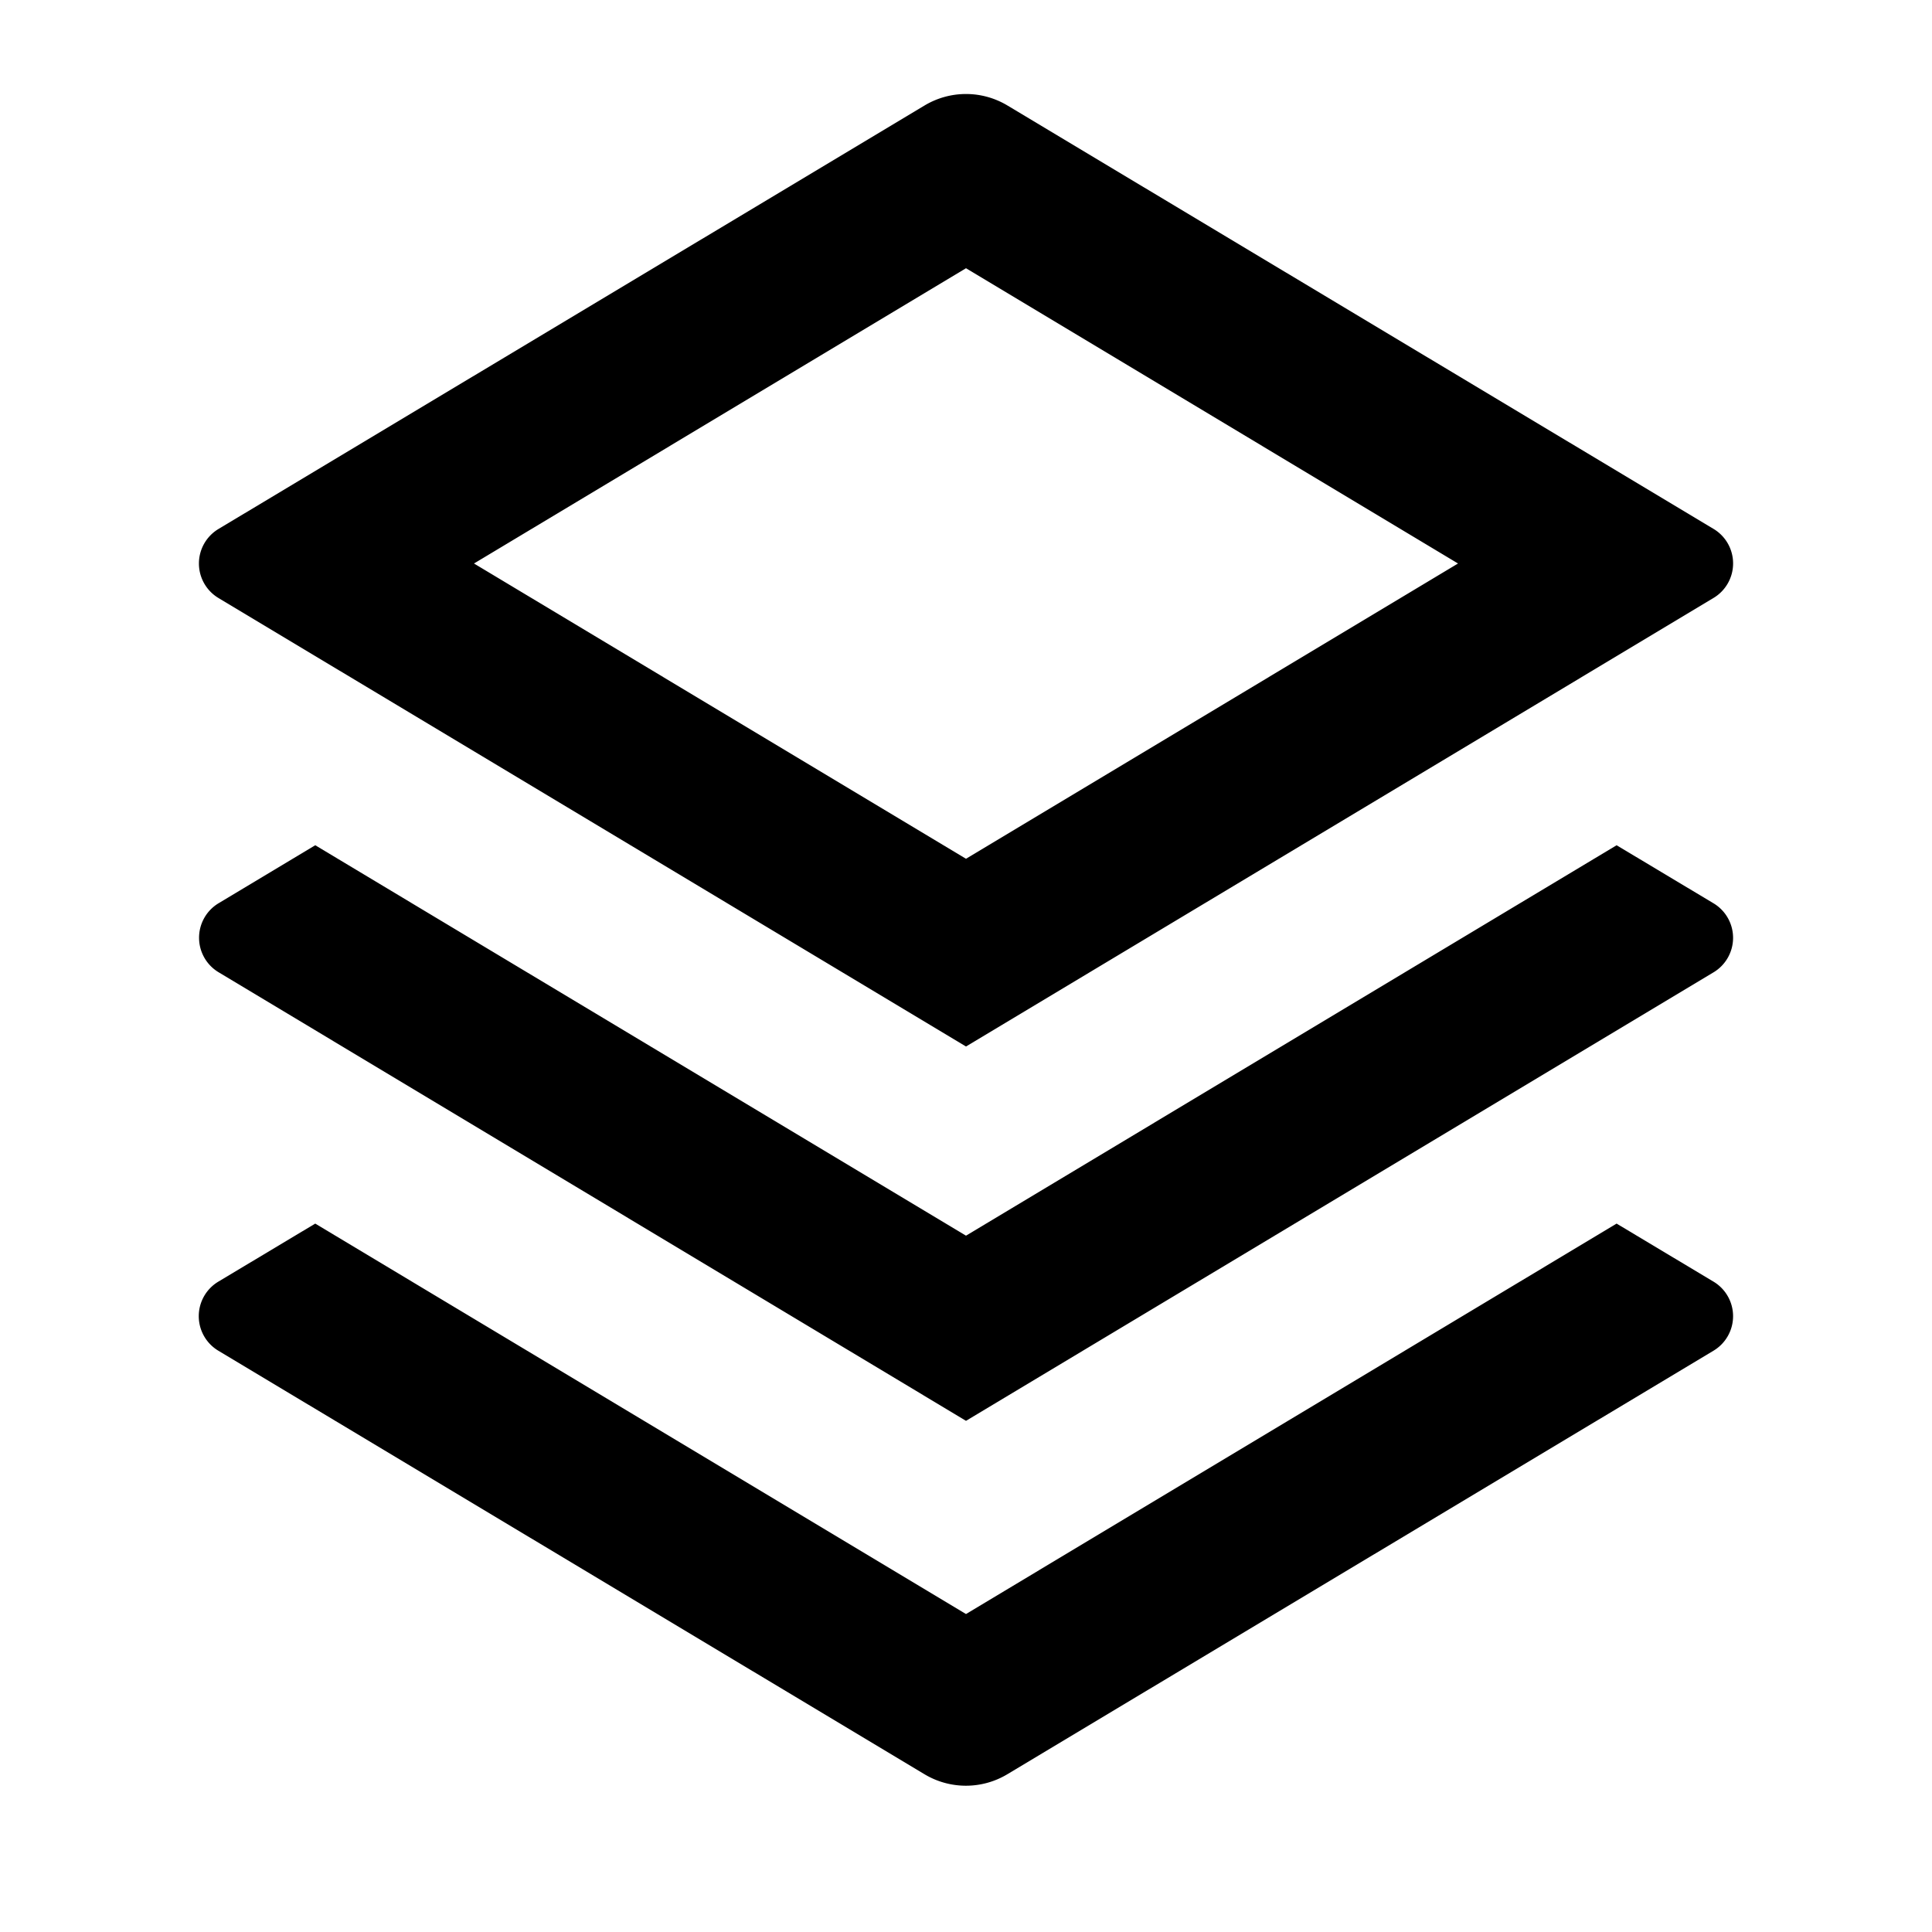 <svg xmlns="http://www.w3.org/2000/svg" width="100%" height="100%" viewBox="0 0 1200 1200"><path fill="currentColor" d="M1004.1 760L1064.2 796A25-25 0 0 0 1064.2 839L625.7 1102A50-50 0 0 0 574.2 1102L135.7 839A25-25 0 0 0 135.7 796L195.8 760 600 1002.5 1004.1 760zM1004.1 525L1064.2 561A25-25 0 0 0 1064.2 604L600 882.5 135.8 603.9A25-25 0 0 0 135.8 561L195.8 525 600 767.5 1004.1 525zM625.7 65.5L1064.3 328.5A25-25 0 0 0 1064.3 371.4L600 650 135.8 371.5A25-25 0 0 0 135.8 328.5L574.3 65.5A50-50 0 0 0 625.7 65.5zM600 166.6L294.4 350 600 533.4 905.6 350 600 166.6z" /></svg>